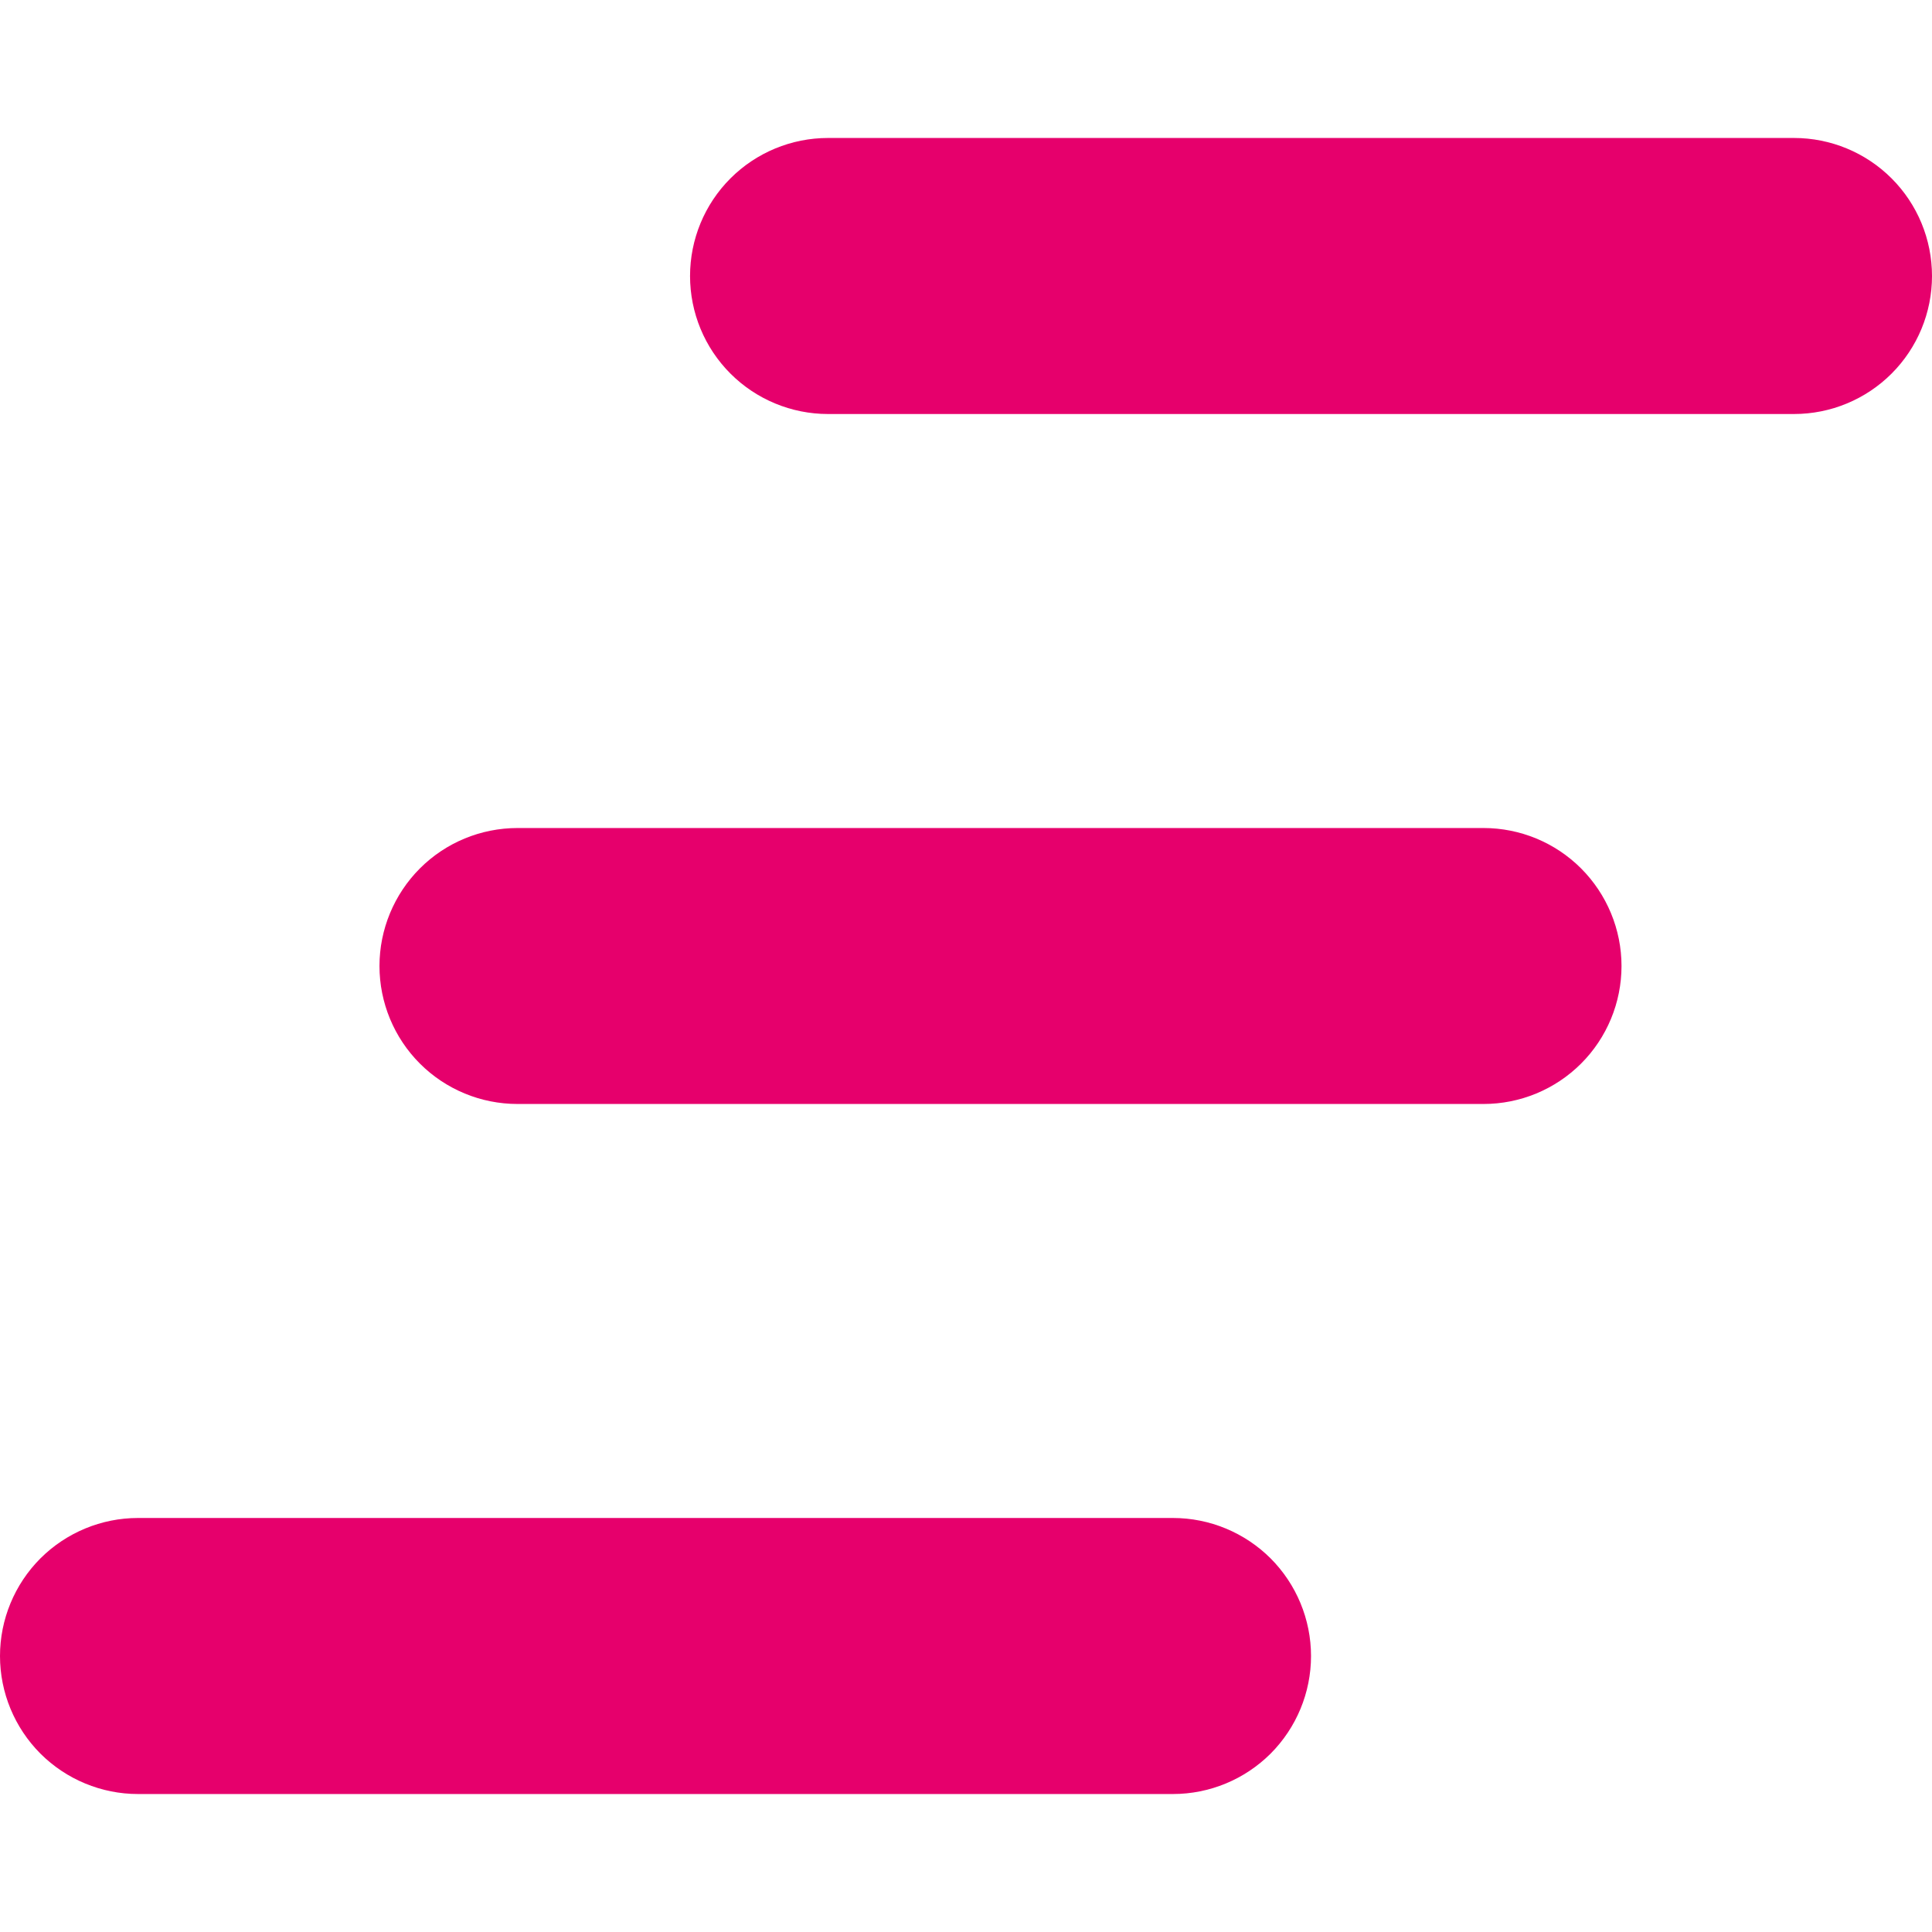 <svg xmlns='http://www.w3.org/2000/svg' width='24' height='24' viewBox='0 0 24 24' fill='none'><path d='M22.286 5.143H10.286C9.831 5.143 9.395 4.962 9.074 4.641C8.752 4.319 8.572 3.883 8.572 3.429C8.572 2.974 8.752 2.538 9.074 2.216C9.395 1.895 9.831 1.714 10.286 1.714H22.286C22.741 1.714 23.177 1.895 23.498 2.216C23.82 2.538 24 2.974 24 3.429C24 3.883 23.82 4.319 23.498 4.641C23.177 4.962 22.741 5.143 22.286 5.143Z' fill='#E6006C'/><path d='M18.429 13.714H6.429C5.974 13.714 5.538 13.534 5.216 13.212C4.895 12.891 4.714 12.455 4.714 12C4.714 11.546 4.895 11.11 5.216 10.788C5.538 10.466 5.974 10.286 6.429 10.286H18.429C18.883 10.286 19.319 10.466 19.641 10.788C19.962 11.11 20.143 11.546 20.143 12C20.143 12.455 19.962 12.891 19.641 13.212C19.319 13.534 18.883 13.714 18.429 13.714Z' fill='#E6006C'/><path d='M16.286 20.572C16.286 21.026 16.105 21.462 15.784 21.784C15.462 22.105 15.026 22.286 14.571 22.286H1.714C1.26 22.286 0.824 22.105 0.502 21.784C0.181 21.462 0 21.026 0 20.572C0 20.117 0.181 19.681 0.502 19.359C0.824 19.038 1.26 18.857 1.714 18.857H14.571C15.026 18.857 15.462 19.038 15.784 19.359C16.105 19.681 16.286 20.117 16.286 20.572Z' fill='#E6006C'/></svg>